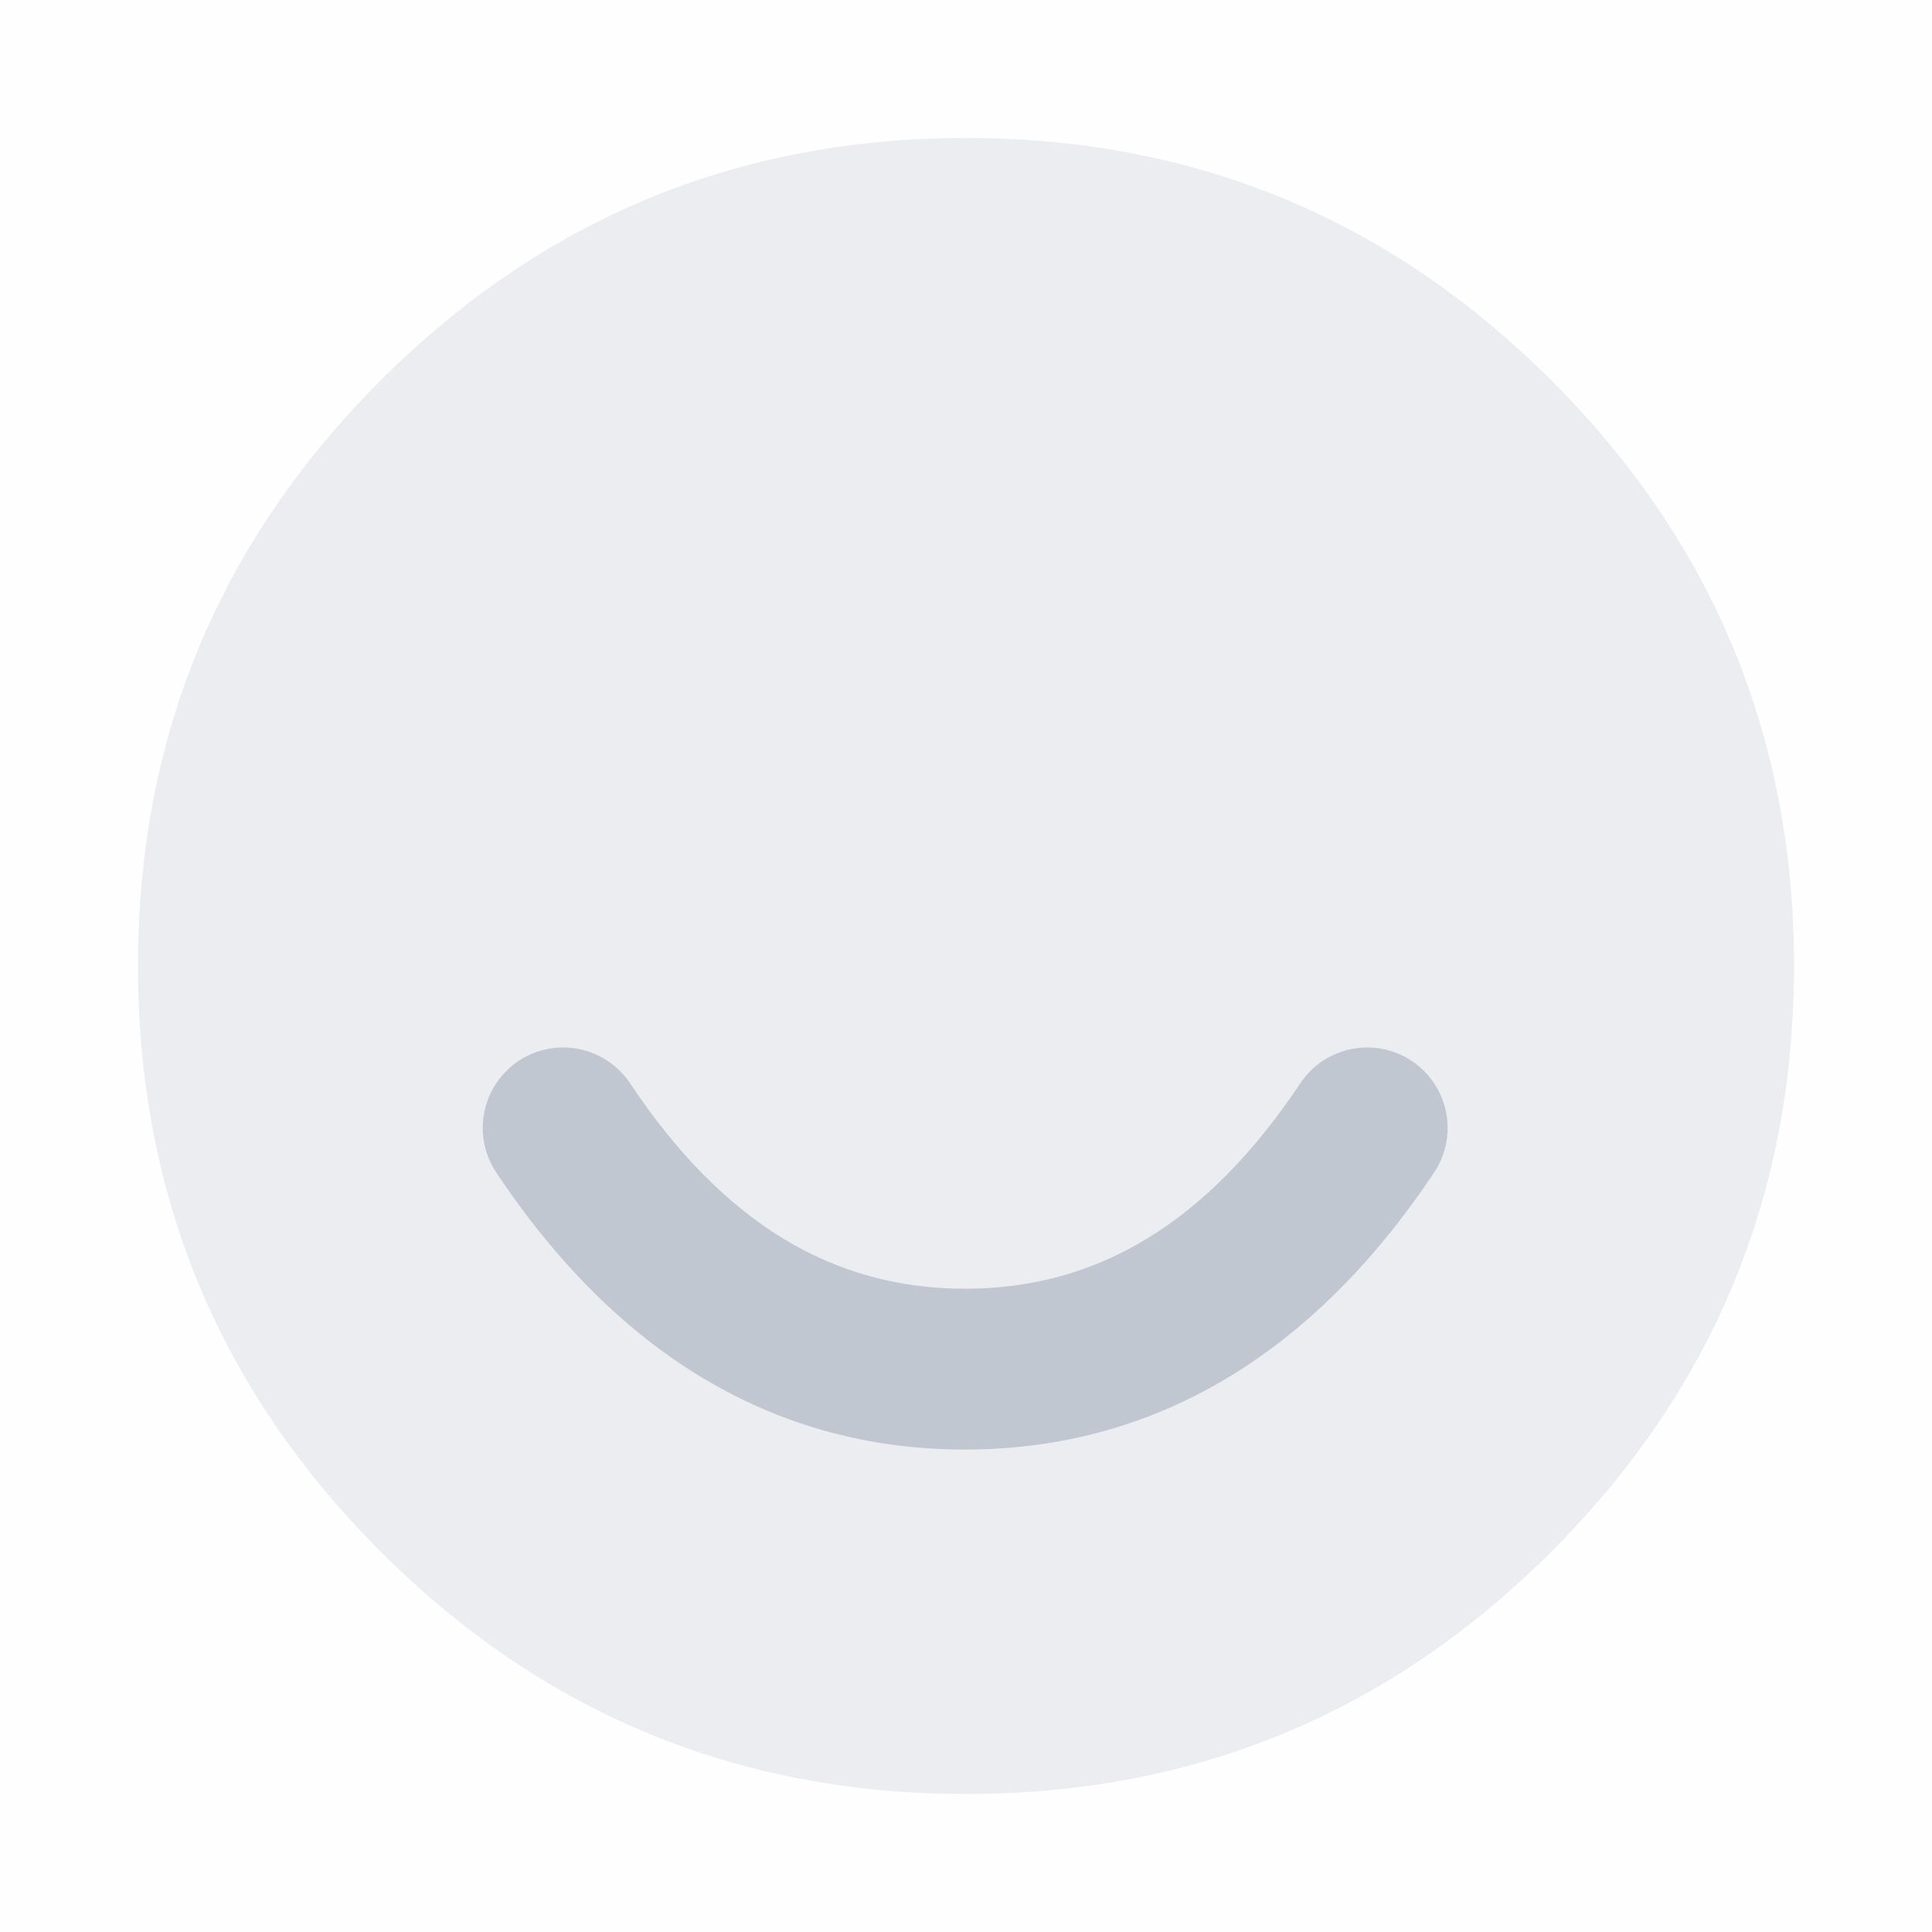 <svg width="24" height="24" viewBox="0 0 24 24" fill="none" xmlns="http://www.w3.org/2000/svg">
<rect opacity="0.01" width="24" height="24" fill="#C1C7D0"/>
<path opacity="0.3" fill-rule="evenodd" clip-rule="evenodd" d="M1.714 12C1.714 9.16 2.718 6.735 4.727 4.727C6.735 2.719 9.16 1.714 12 1.714C14.84 1.714 17.265 2.719 19.273 4.727C21.282 6.735 22.286 9.16 22.286 12C22.286 14.84 21.282 17.265 19.273 19.273C17.265 21.282 14.84 22.286 12 22.286C9.16 22.286 6.735 21.282 4.727 19.273C2.718 17.265 1.714 14.84 1.714 12Z" fill="#C1C7D0"/>
<path fill-rule="evenodd" clip-rule="evenodd" d="M6.165 14.565C5.966 14.268 5.942 13.889 6.1 13.569C6.258 13.248 6.575 13.037 6.931 13.014C7.287 12.991 7.629 13.16 7.827 13.457C8.982 15.191 10.346 16.009 11.99 16.009C13.634 16.009 14.997 15.19 16.153 13.457C16.459 12.998 17.079 12.874 17.538 13.18C17.997 13.486 18.121 14.107 17.815 14.565C16.307 16.827 14.341 18.007 11.986 18.007C9.632 18.007 7.669 16.827 6.165 14.565Z" fill="#C1C7D0"/>
</svg>
